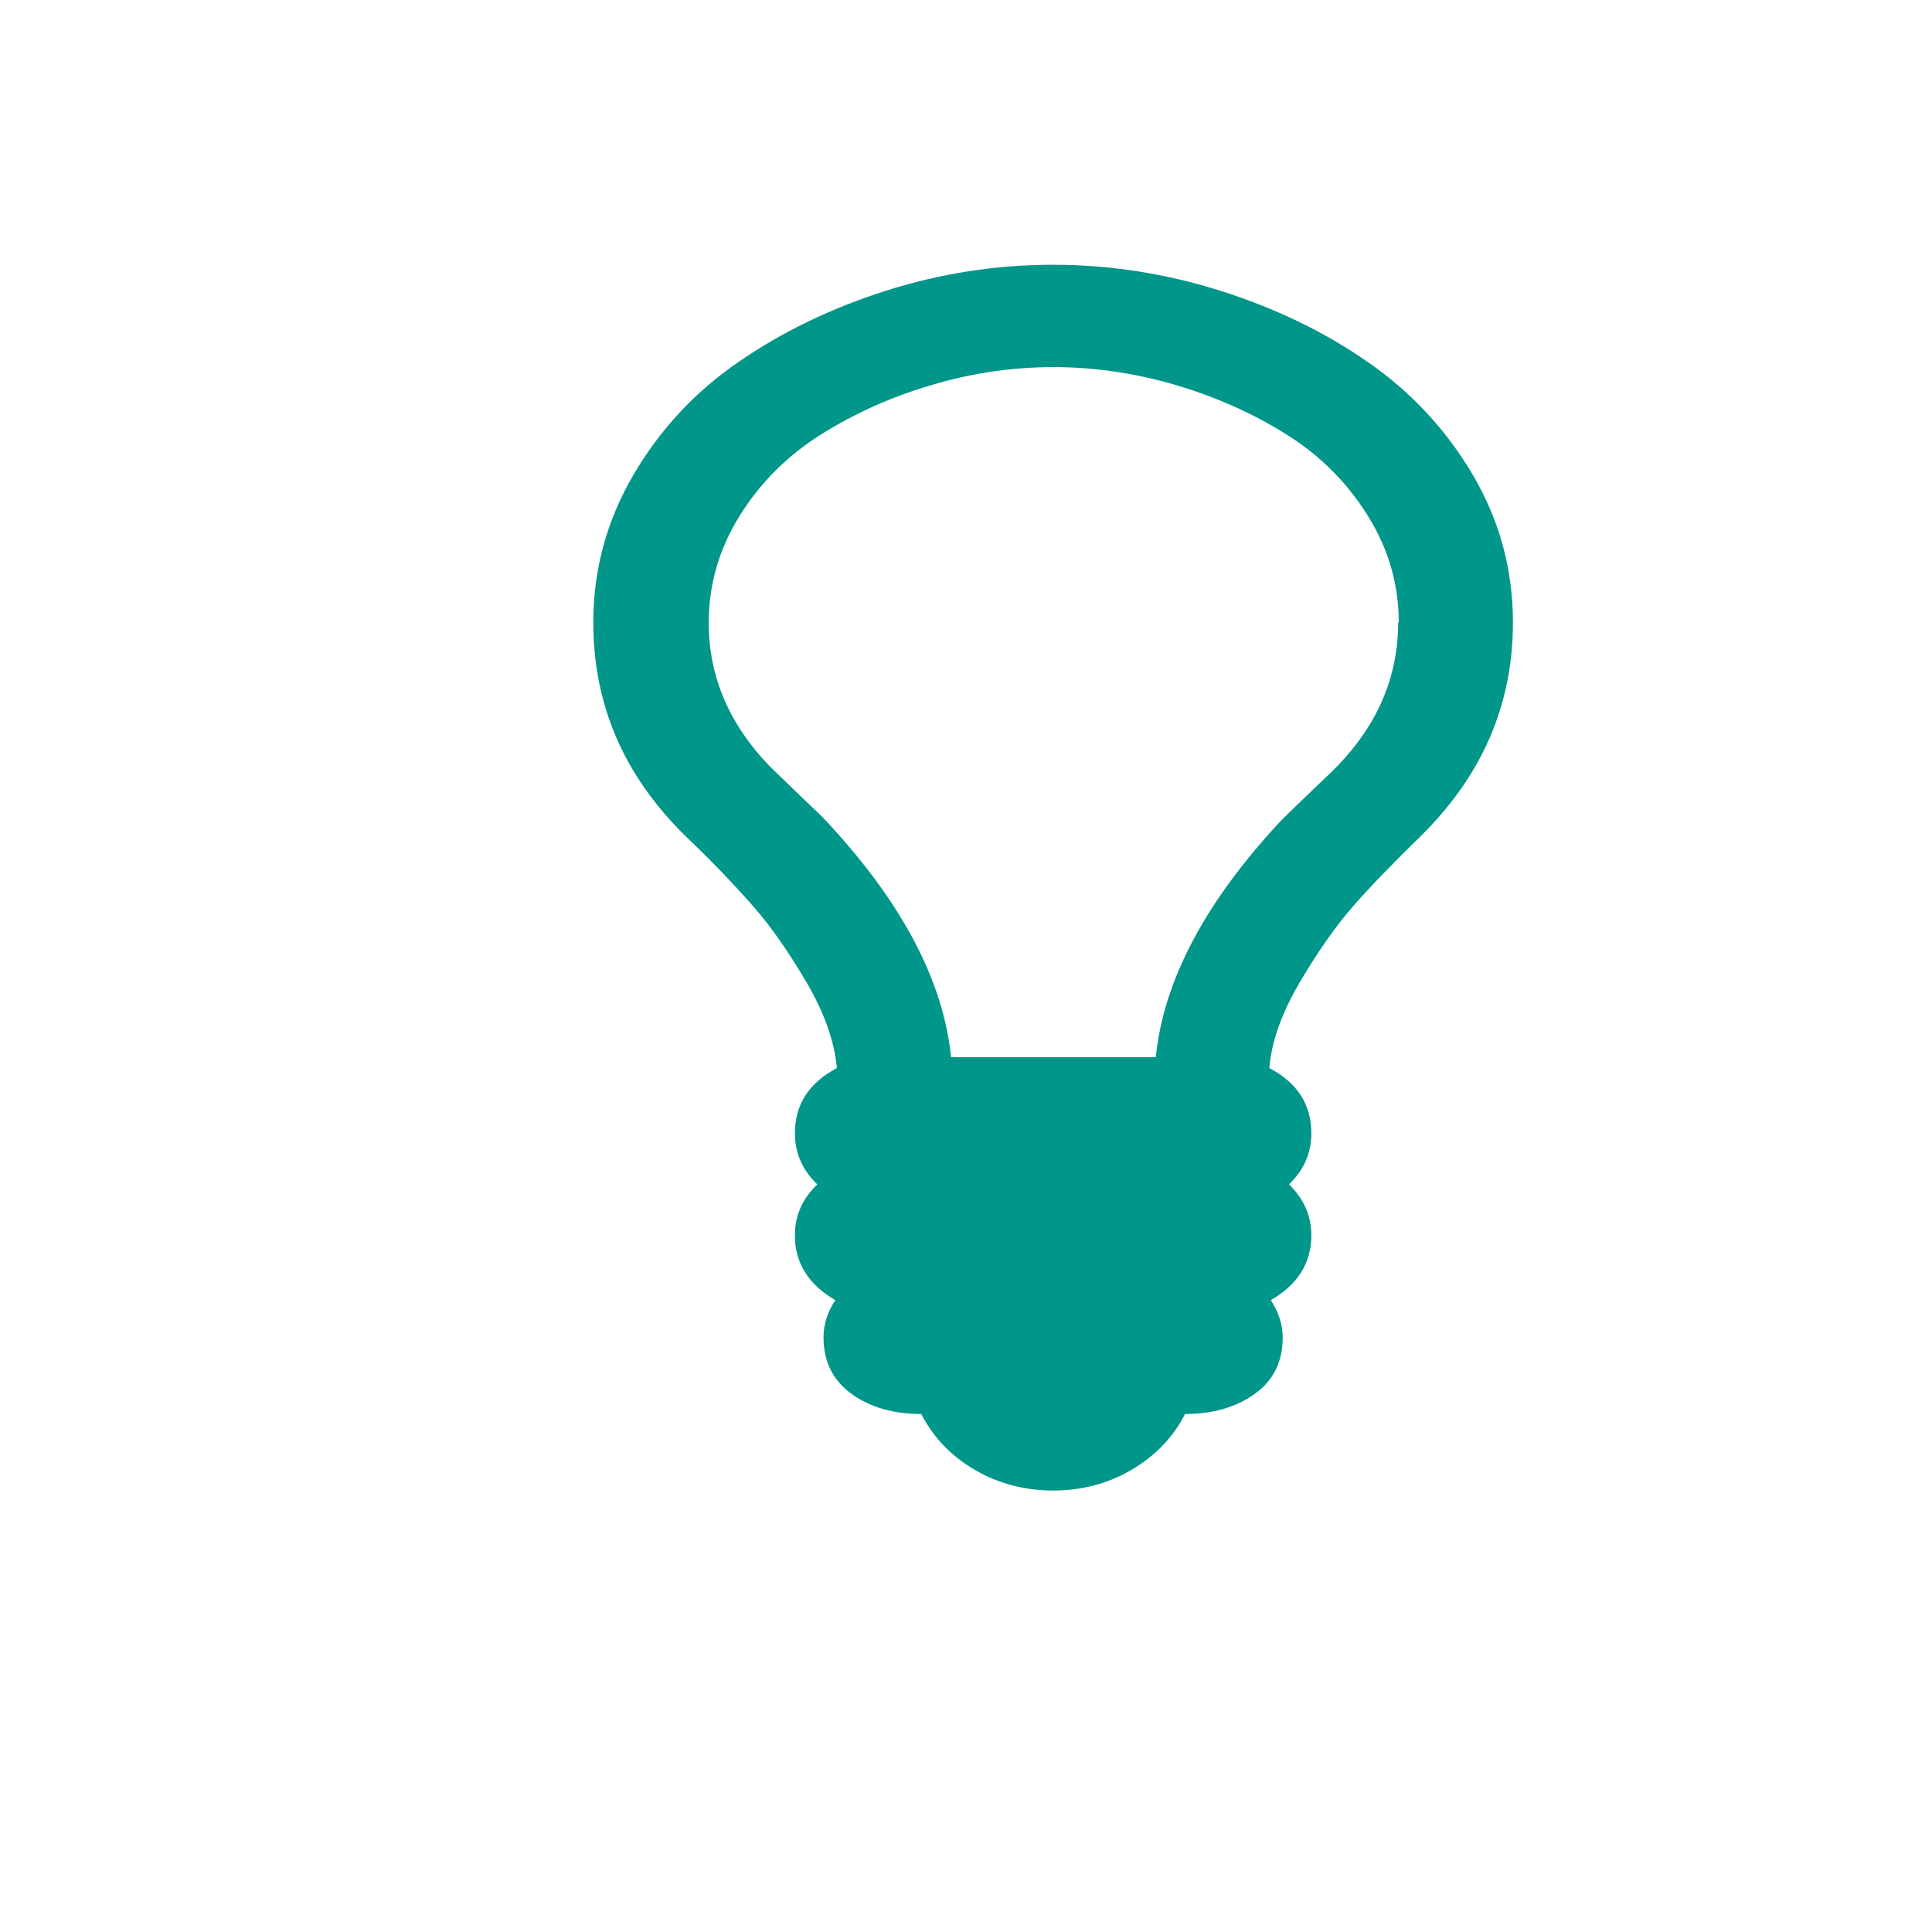 <svg height="22" viewBox="0 0 6.21 6.21" width="22" xmlns="http://www.w3.org/2000/svg">
 <path d="m4.496 2.001c0-.123-.033-.237-.1-.344-.066-.106-.153-.193-.26-.26-.106-.067-.225-.12-.355-.159-.13-.038-.261-.058-.394-.058-.133 0-.264.019-.394.058-.13.038-.248.092-.355.159-.106.067-.194.154-.26.26-.066.106-.1.221-.1.344 0 .173.065.326.196.462.019.019.049.047.088.085.039.038.069.065.088.085.246.262.382.517.407.765h.658c.025-.248.161-.503.407-.765.019-.019.049-.047.088-.085.039-.038.069-.065.088-.085.131-.135.196-.289.196-.462m.369 0c0 .265-.1.494-.298.688-.086.084-.158.158-.215.223-.057.065-.114.147-.172.245-.058.099-.091.19-.098.276.091.048.135.118.135.21 0 .064-.024.118-.072.164.048.046.072.101.072.164 0 .089-.044.158-.13.208.025.039.038.079.038.12 0 .079-.031.14-.091.182-.06.043-.135.064-.223.064-.038.075-.096.135-.173.18-.077.045-.161.066-.251.066-.091 0-.175-.022-.251-.066-.077-.045-.134-.105-.173-.18-.088 0-.163-.021-.223-.064-.06-.043-.091-.104-.091-.182 0-.041.012-.081.038-.12-.086-.05-.13-.119-.13-.208 0-.064.024-.118.072-.164-.048-.046-.072-.101-.072-.164 0-.093.045-.162.135-.21-.008-.086-.04-.177-.098-.276-.058-.099-.115-.18-.172-.245-.057-.065-.128-.14-.215-.223-.198-.193-.298-.422-.298-.688 0-.169.043-.327.128-.473.086-.147.198-.268.338-.364.14-.097.298-.173.473-.229.176-.056.355-.084.539-.084.182 0 .362.028.539.084.176.056.334.132.473.229.14.097.252.218.338.364.086.147.128.304.128.473z" fill="#009689"/>
</svg>

